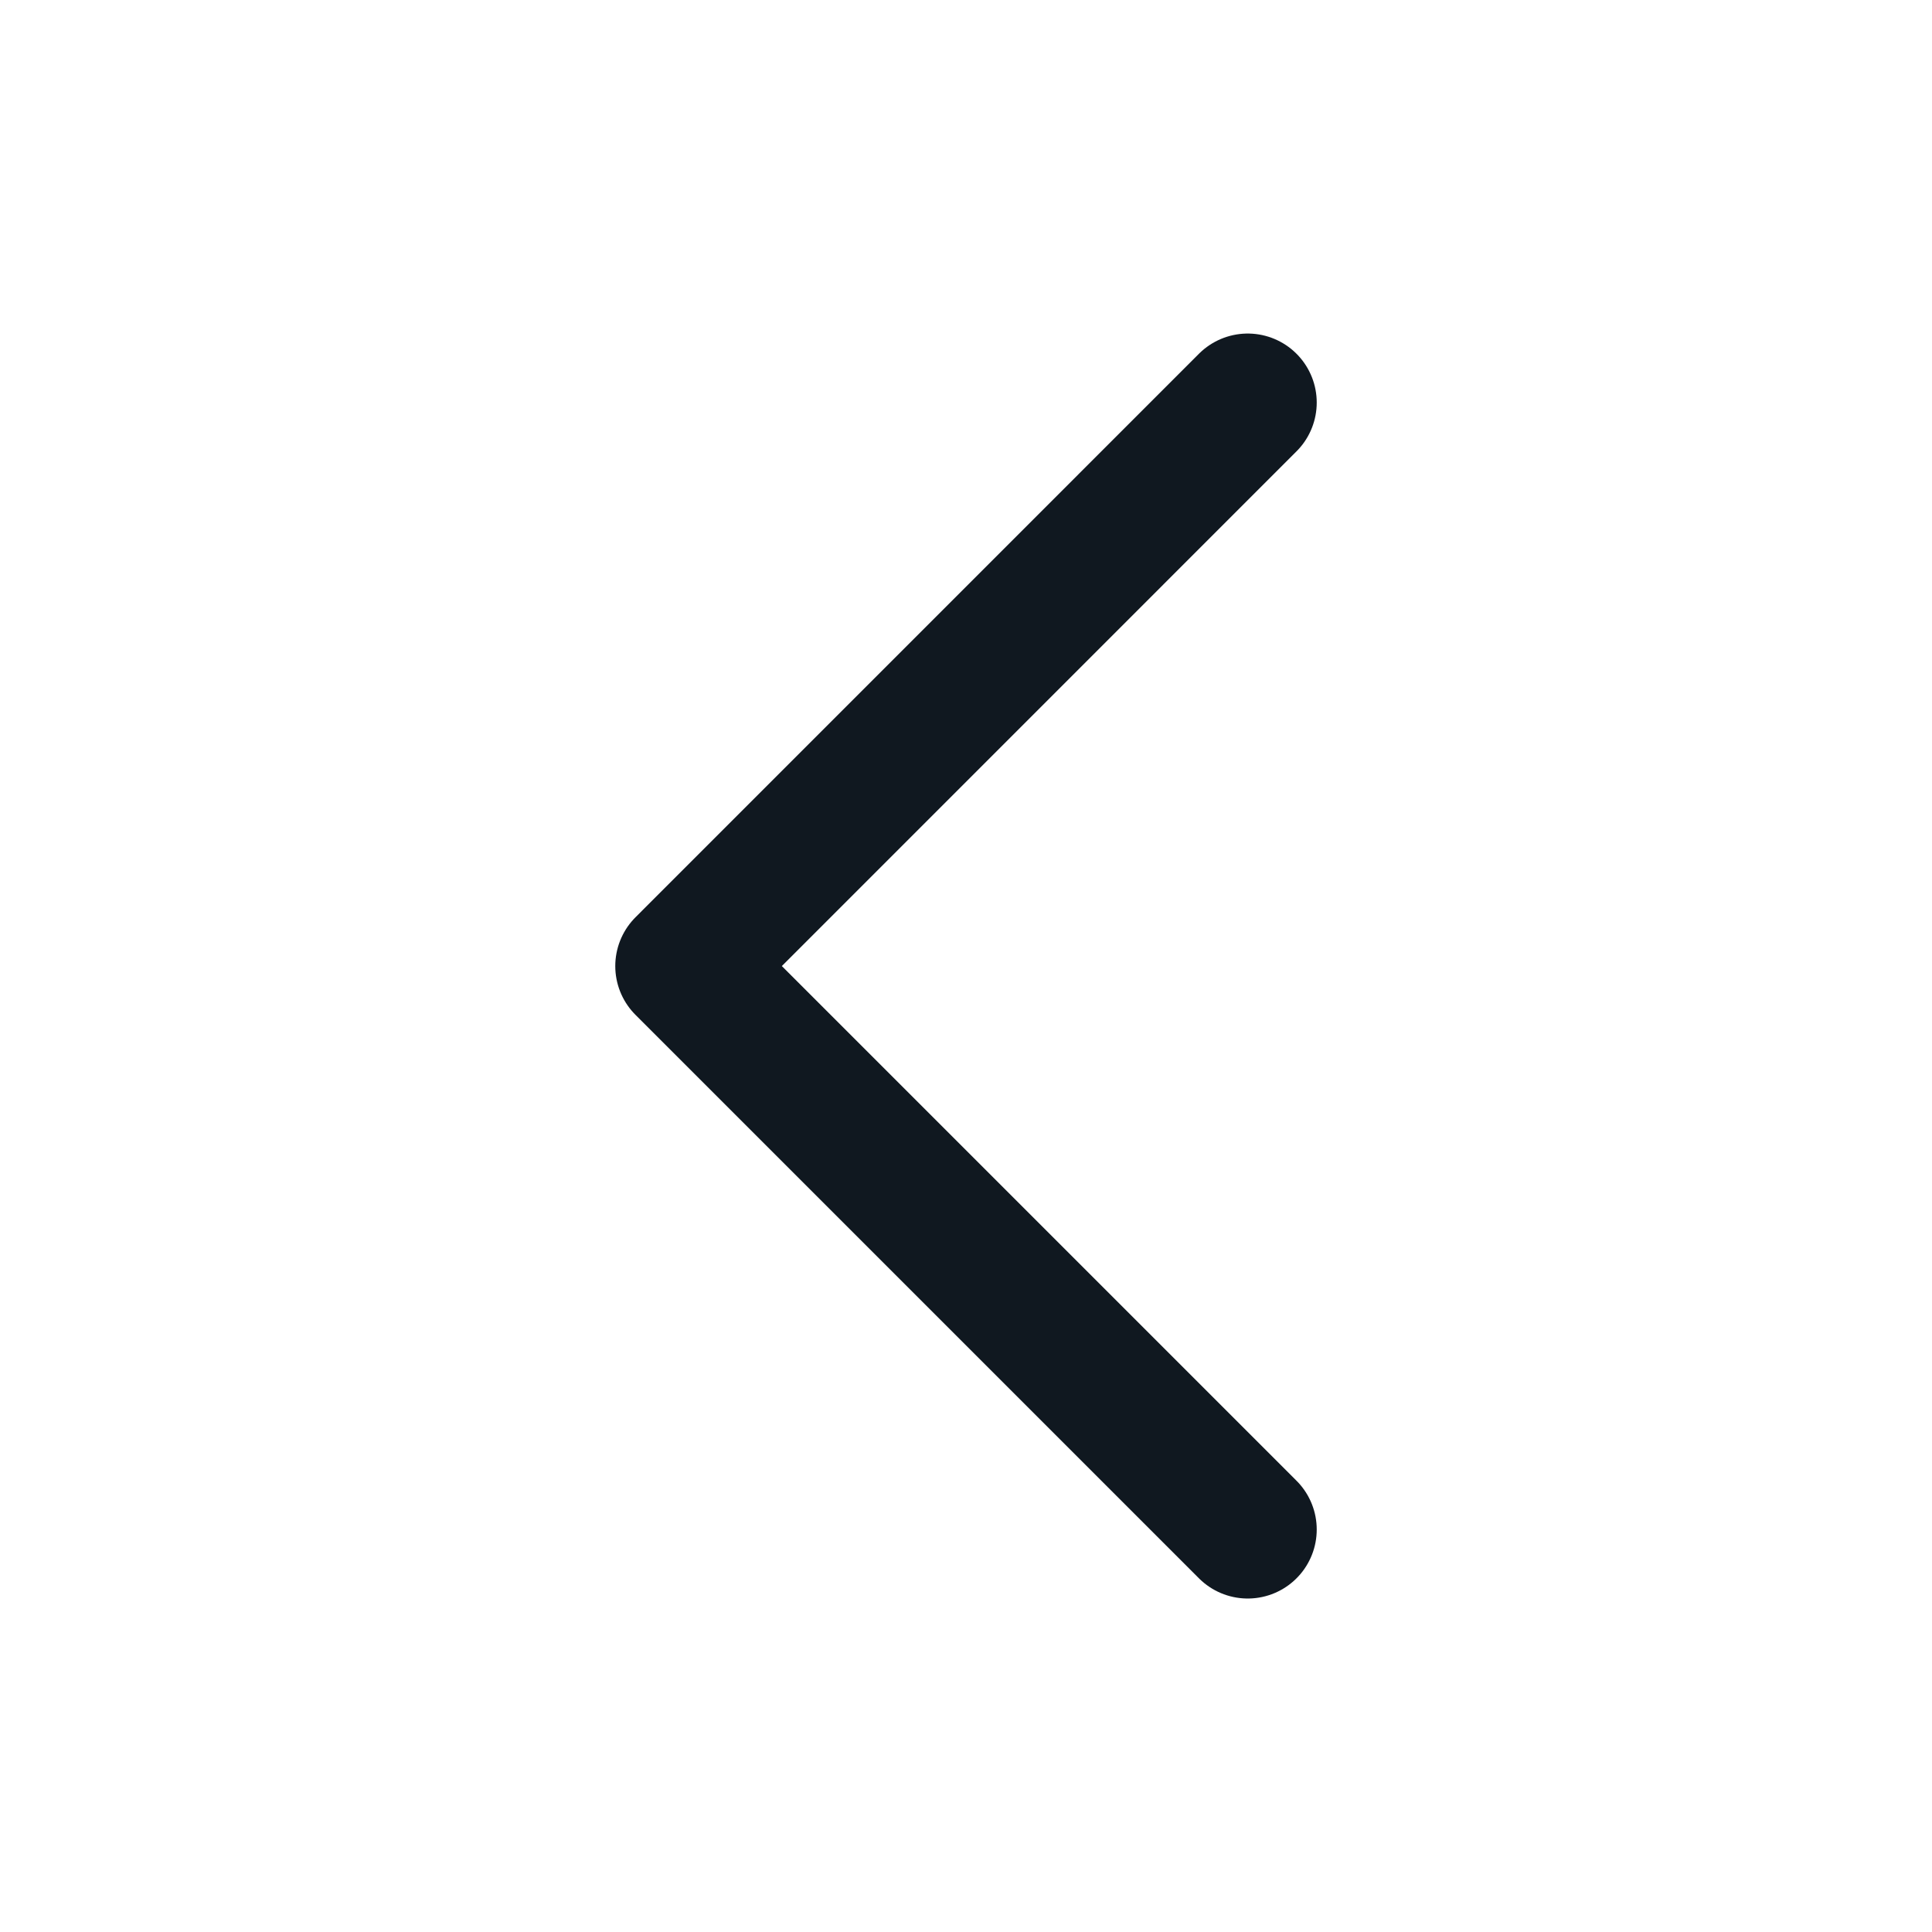 <svg width="28" height="28" viewBox="0 0 28 28" fill="none" xmlns="http://www.w3.org/2000/svg">
<path d="M18.083 22.167L9.917 14.001L18.083 5.834" stroke="#101820" stroke-width="2" stroke-linecap="round" stroke-linejoin="round"/>
</svg>
